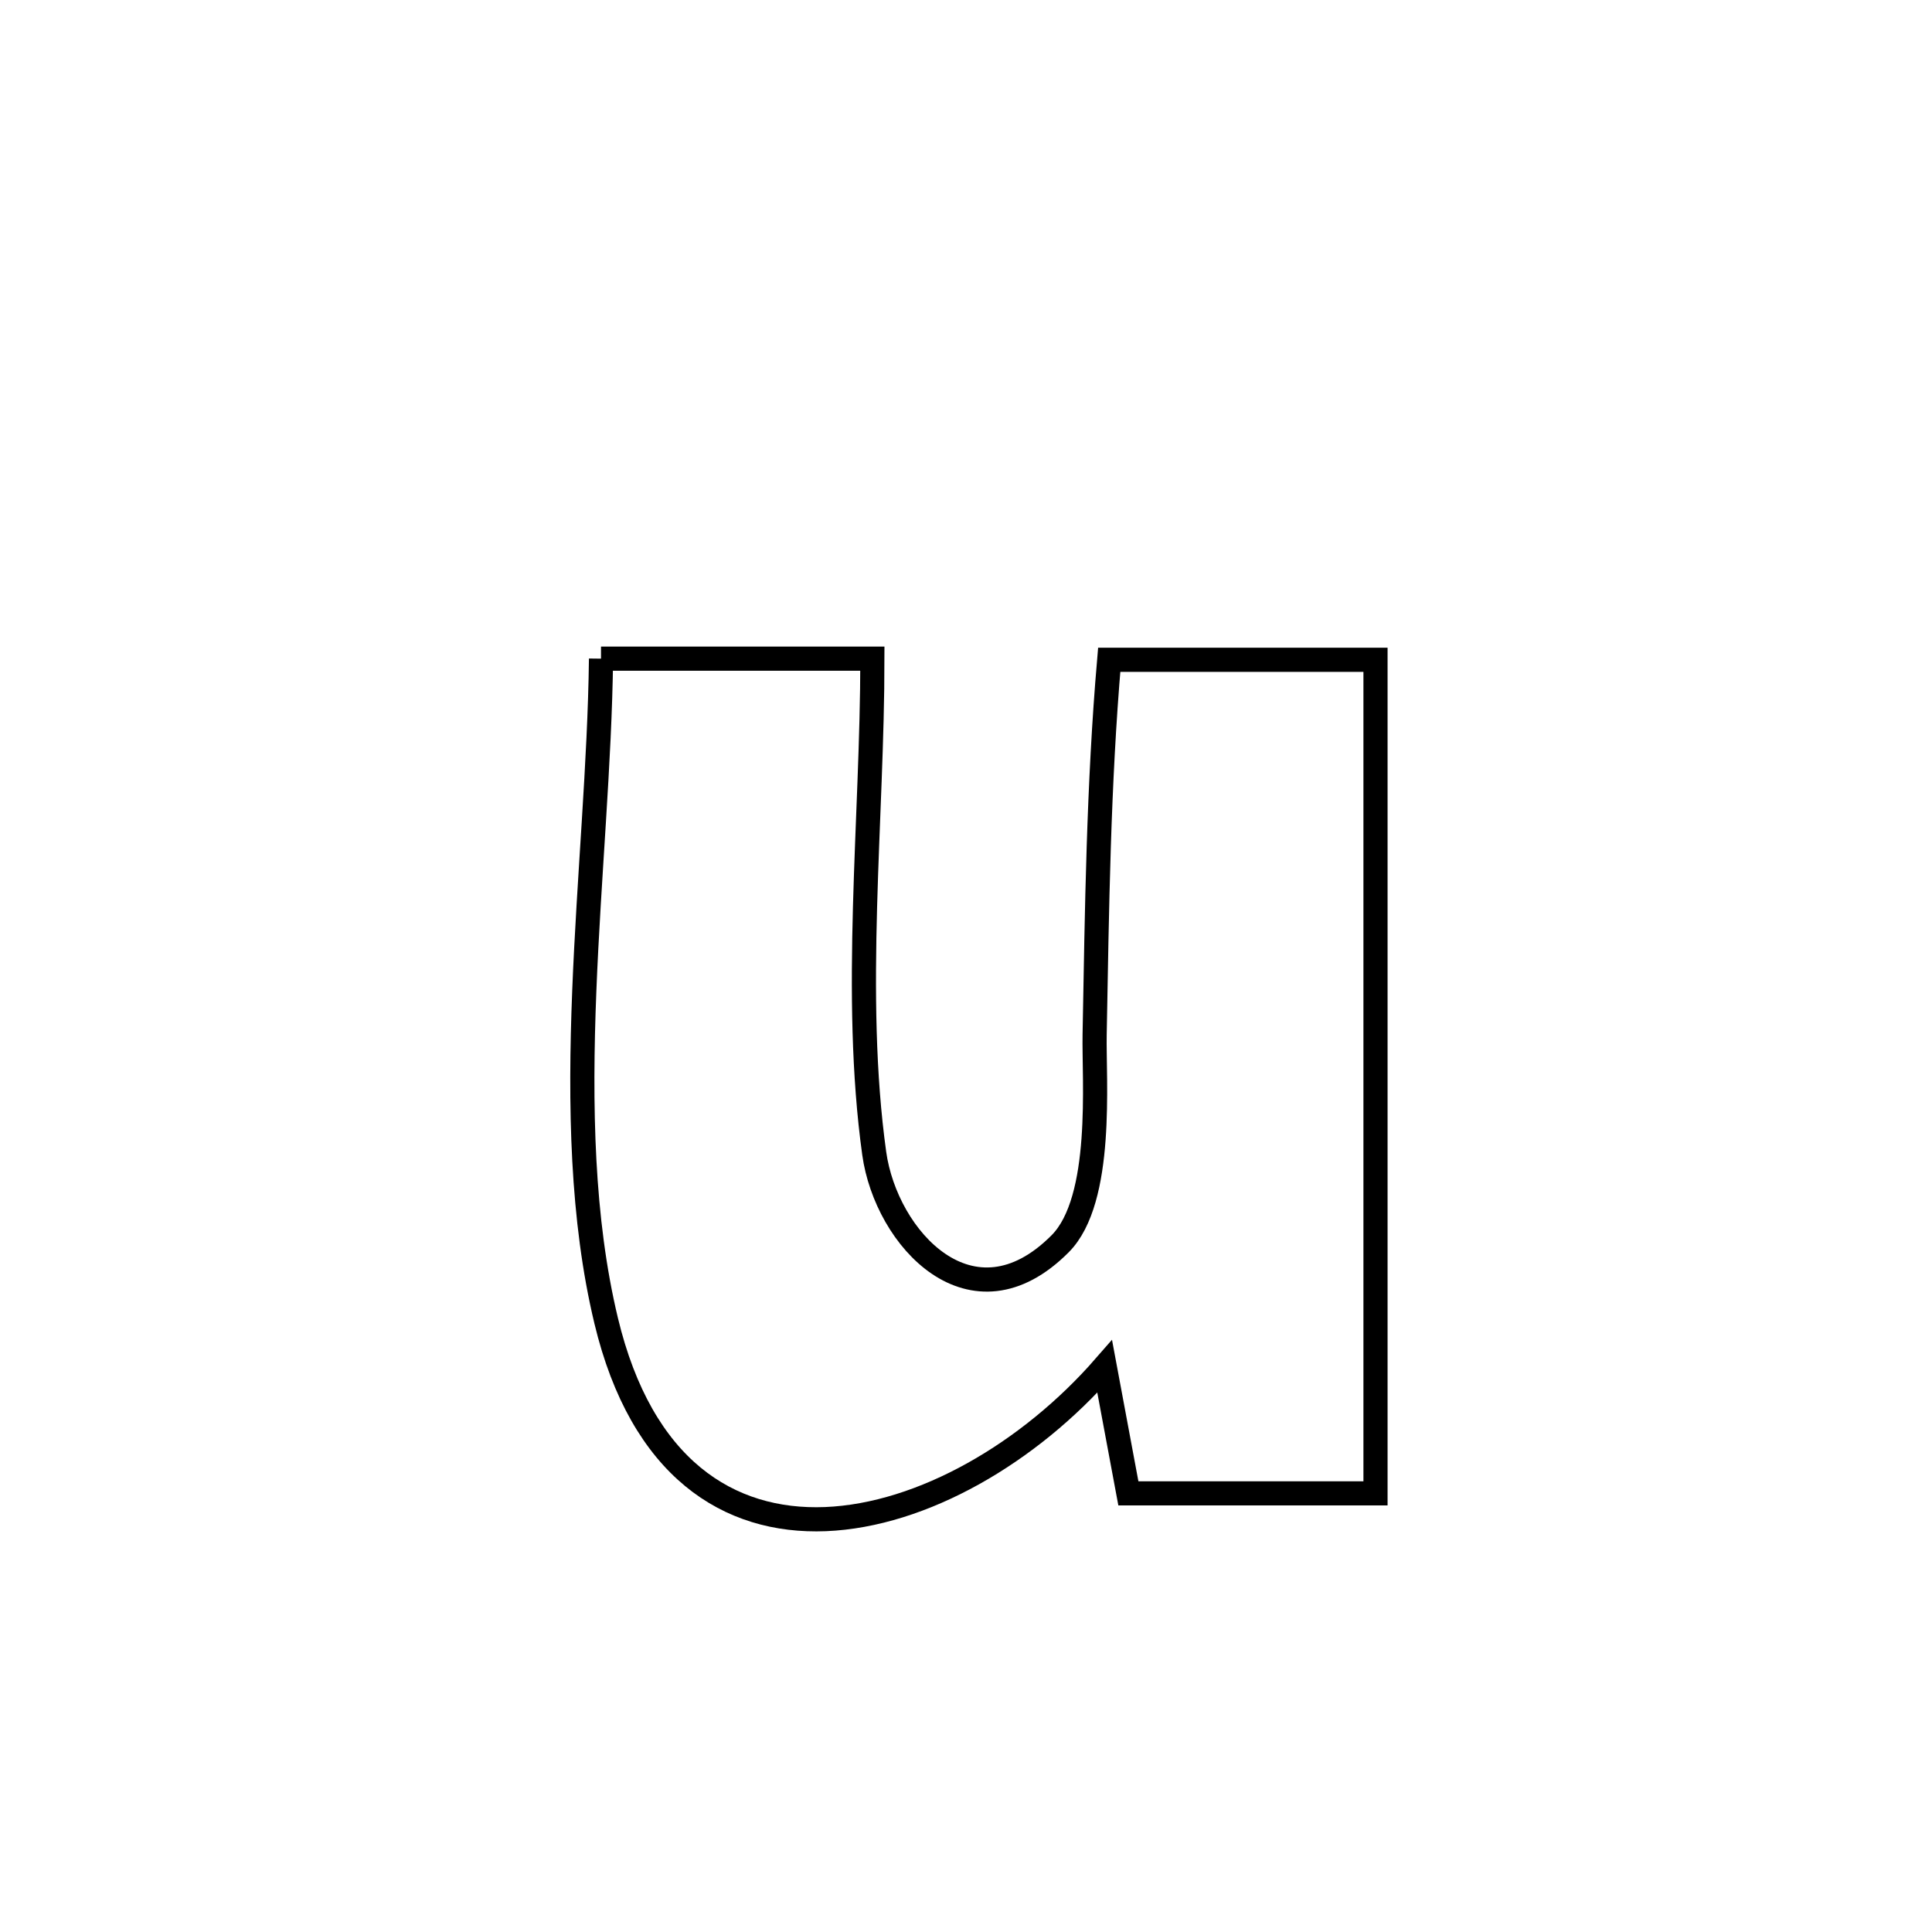 <svg xmlns="http://www.w3.org/2000/svg" viewBox="0.0 0.0 24.0 24.0" height="200px" width="200px"><path fill="none" stroke="black" stroke-width=".3" stroke-opacity="1.0"  filling="0" d="M7.466 8.182 L7.466 8.182 C7.61 8.182 10.807 8.182 10.837 8.182 L10.837 8.182 C10.837 10.172 10.586 12.356 10.86 14.328 C11.007 15.386 12.074 16.553 13.17 15.45 C13.715 14.902 13.587 13.408 13.598 12.851 C13.627 11.289 13.645 9.754 13.779 8.196 L13.779 8.196 C14.882 8.196 15.984 8.196 17.087 8.196 L17.087 8.196 C17.087 9.922 17.087 11.647 17.087 13.373 C17.087 15.099 17.087 16.825 17.087 18.551 L17.087 18.551 C16.063 18.551 15.04 18.551 14.017 18.551 L14.017 18.551 C13.919 18.026 13.821 17.5 13.723 16.975 L13.723 16.975 C12.788 18.047 11.46 18.822 10.255 18.871 C9.051 18.919 7.97 18.241 7.53 16.407 C7.226 15.141 7.202 13.731 7.258 12.314 C7.314 10.897 7.451 9.473 7.466 8.182 L7.466 8.182"></path></svg>